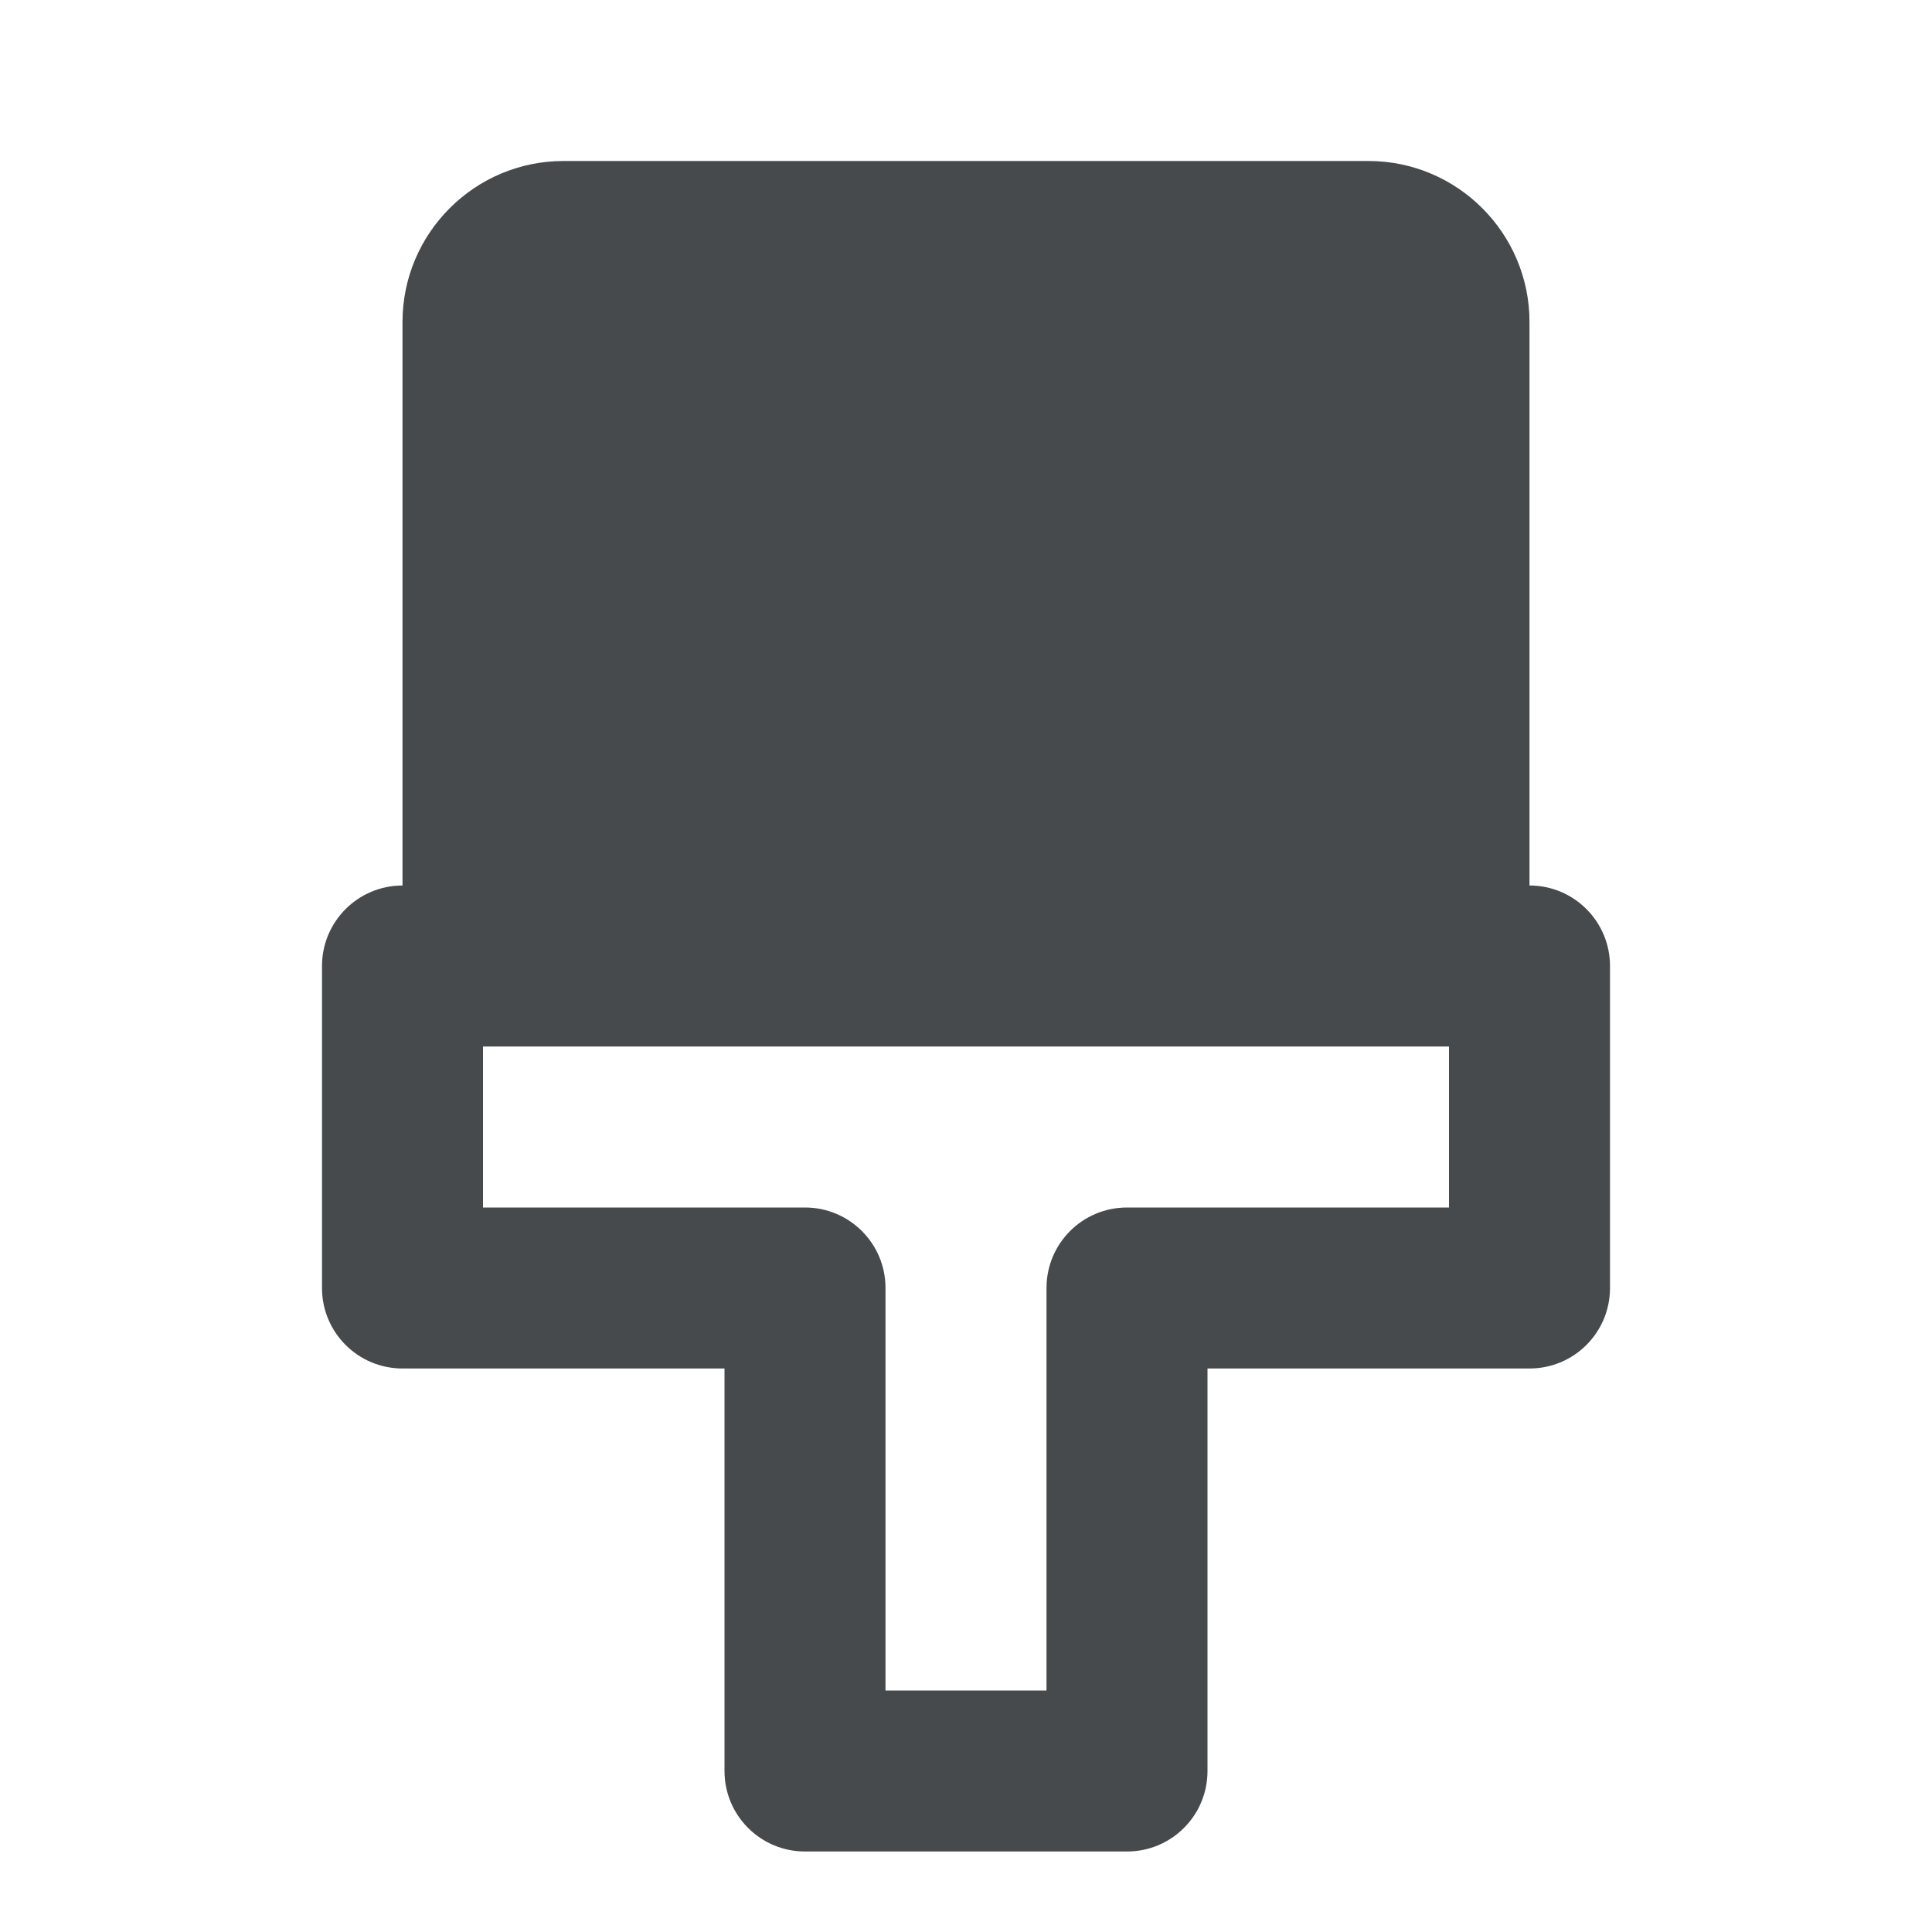 <svg width="24" height="24" viewBox="0 0 24 24" fill="none" xmlns="http://www.w3.org/2000/svg">
<path d="M19 11V4C19 2.897 18.103 2 17 2H7C5.897 2 5 2.897 5 4V11C4.448 11 4 11.448 4 12V16C4 16.553 4.448 17 5 17H9V22C9 22.553 9.448 23 10 23H14C14.553 23 15 22.553 15 22V17H19C19.553 17 20 16.553 20 16V12C20 11.448 19.553 11 19 11ZM18 15H14C13.447 15 13 15.447 13 16V21H11V16C11 15.447 10.552 15 10 15H6V13H18V15Z" fill="#464A4D"/>
</svg>

